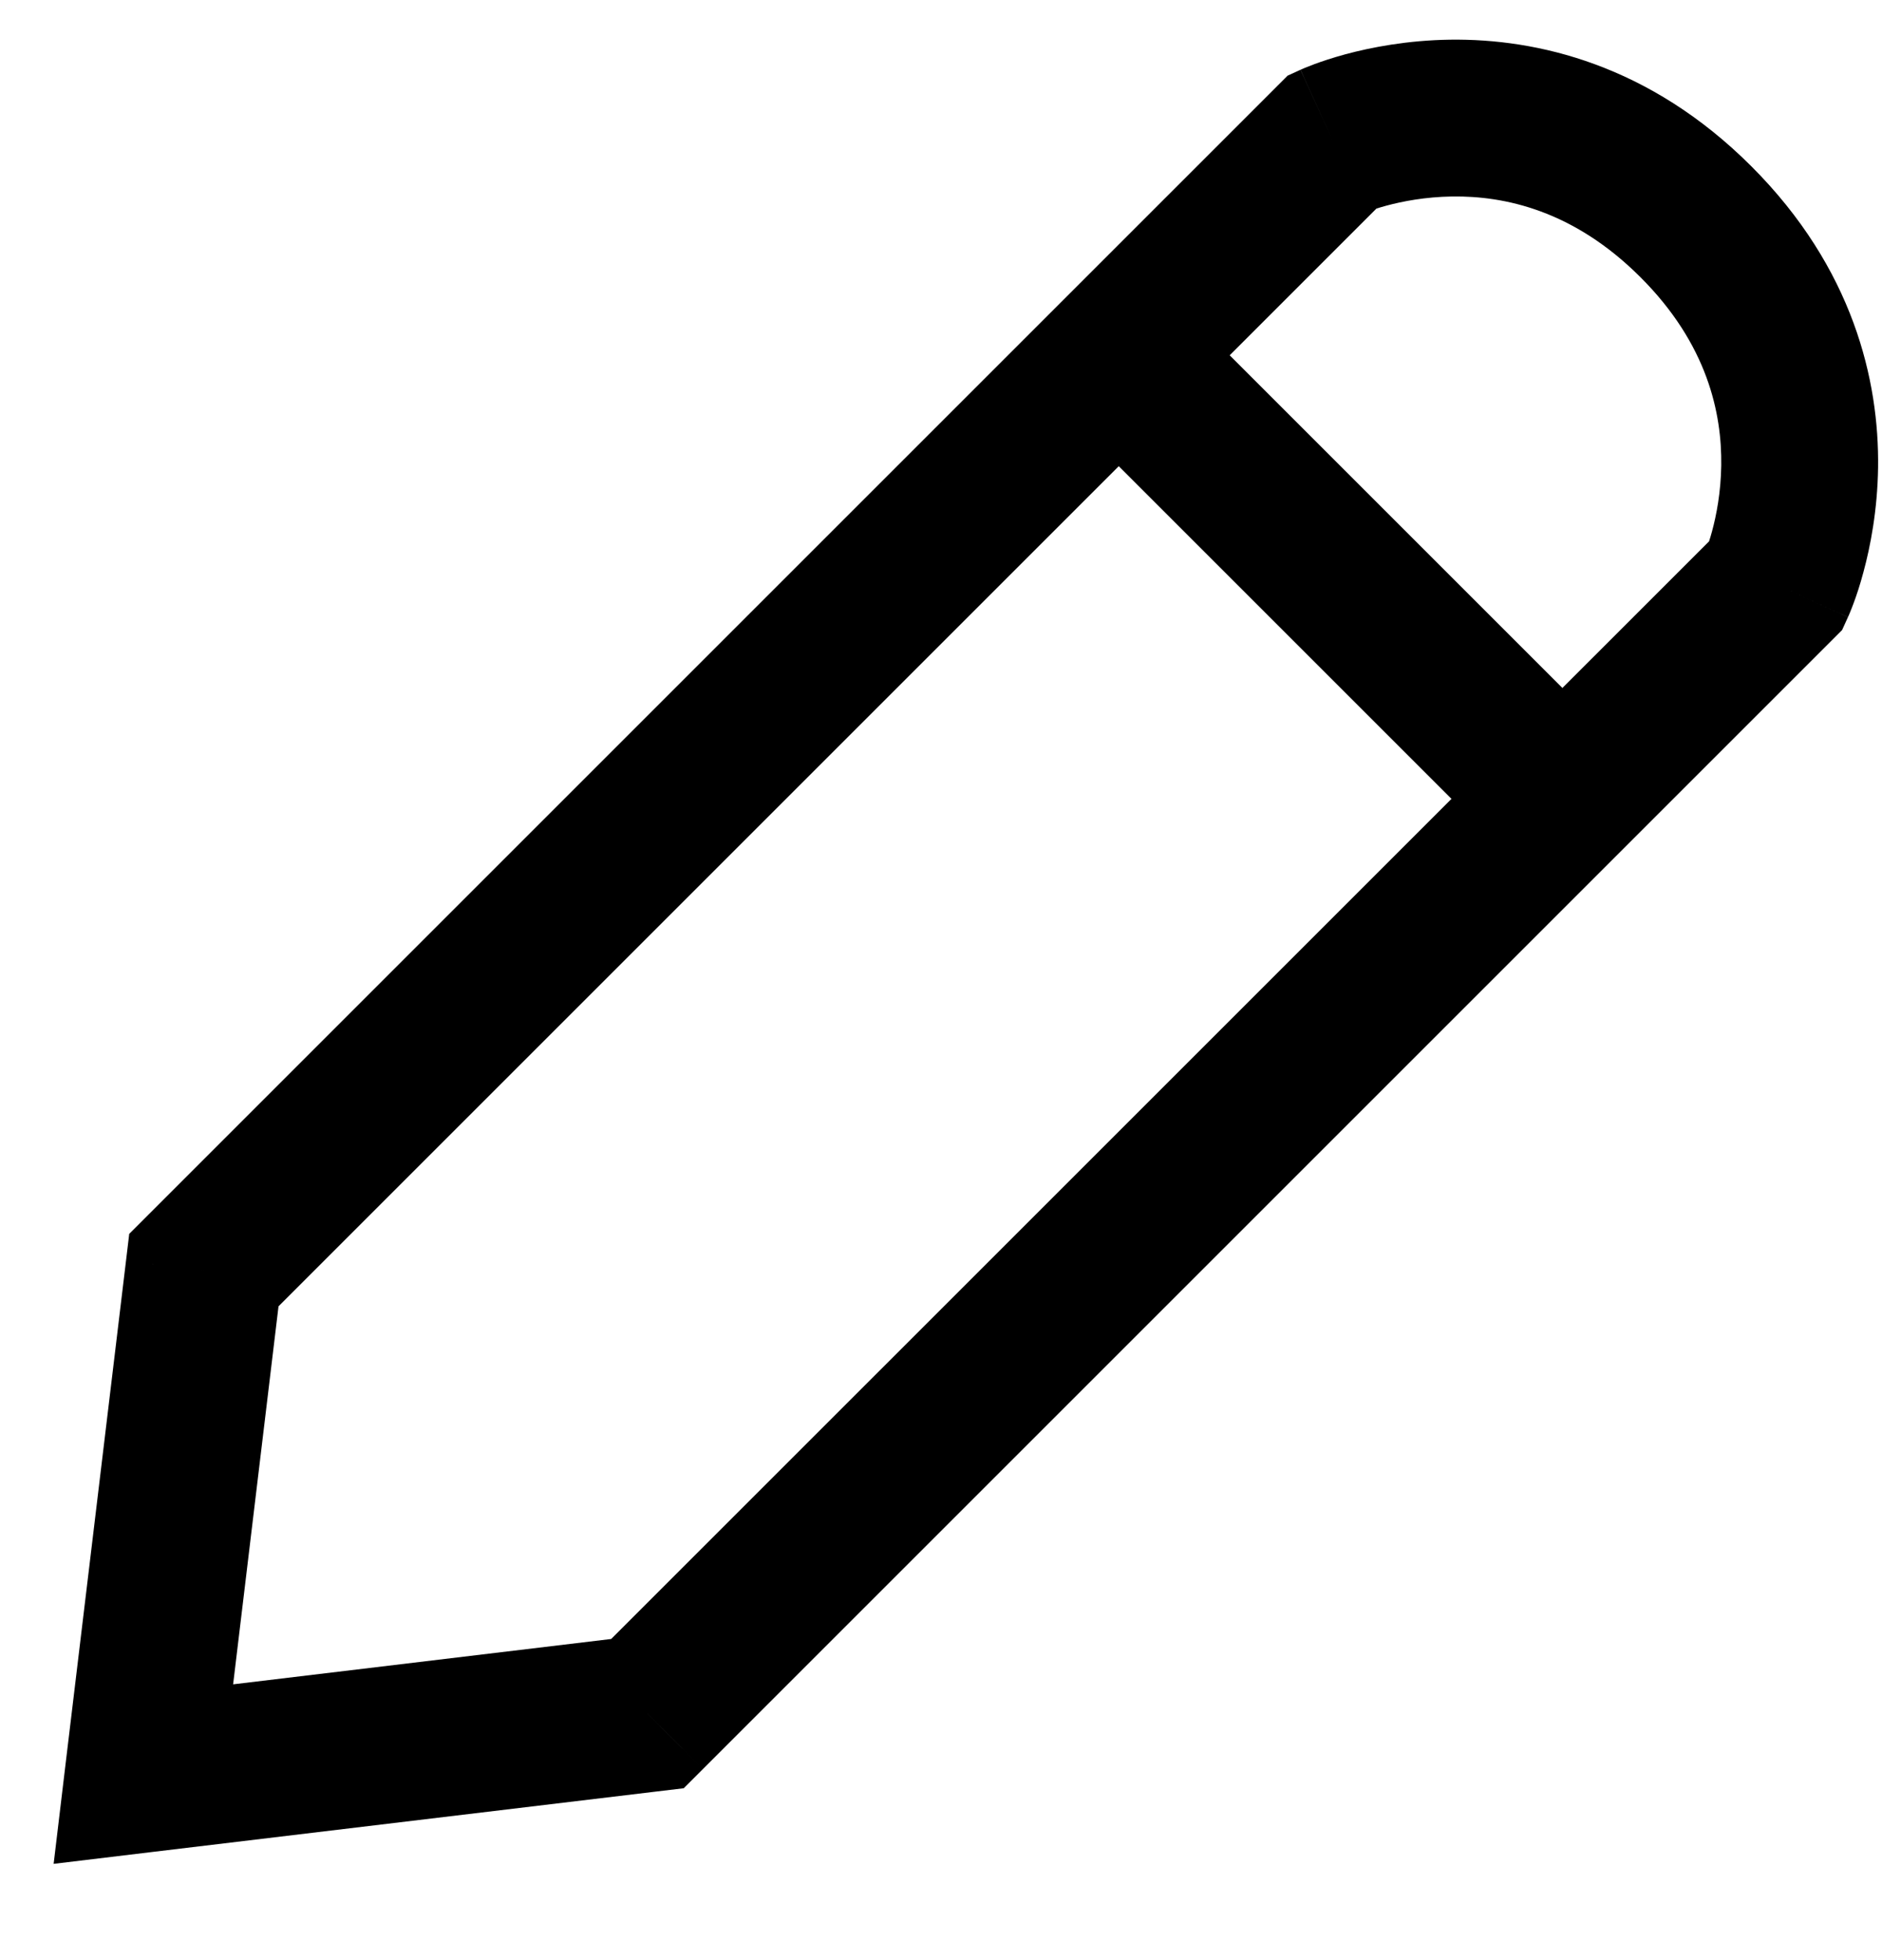 <svg width="24" height="25" viewBox="0 0 24 25" fill="none" xmlns="http://www.w3.org/2000/svg">
<path d="M16.999 1.8L16.584 0.89L16.42 0.965L16.292 1.093L16.999 1.8ZM22.656 7.457L23.363 8.164L23.491 8.036L23.566 7.871L22.656 7.457ZM8.256 21.856L8.376 22.849L8.719 22.808L8.964 22.563L8.256 21.856ZM1.828 22.627L0.835 22.508L0.684 23.772L1.947 23.62L1.828 22.627ZM2.6 16.199L1.893 15.492L1.648 15.737L1.607 16.08L2.6 16.199ZM16.999 1.8C17.413 2.71 17.413 2.71 17.413 2.71C17.412 2.71 17.412 2.711 17.412 2.711C17.411 2.711 17.411 2.711 17.41 2.711C17.409 2.712 17.408 2.712 17.408 2.713C17.406 2.713 17.405 2.714 17.405 2.714C17.405 2.714 17.406 2.713 17.41 2.712C17.418 2.708 17.433 2.702 17.456 2.693C17.503 2.676 17.58 2.65 17.68 2.623C17.884 2.568 18.176 2.511 18.519 2.506C19.185 2.497 20.065 2.681 20.92 3.536L22.334 2.121C21.034 0.821 19.6 0.491 18.491 0.506C17.947 0.514 17.485 0.604 17.158 0.692C16.993 0.737 16.859 0.782 16.762 0.818C16.714 0.836 16.674 0.852 16.644 0.864C16.63 0.87 16.617 0.875 16.607 0.88C16.602 0.882 16.598 0.884 16.594 0.886C16.592 0.886 16.59 0.887 16.589 0.888C16.588 0.888 16.587 0.889 16.586 0.889C16.586 0.889 16.586 0.889 16.585 0.889C16.585 0.89 16.584 0.89 16.999 1.8ZM20.92 3.536C21.775 4.39 21.959 5.271 21.95 5.937C21.945 6.28 21.888 6.572 21.833 6.775C21.806 6.876 21.779 6.952 21.762 6.999C21.753 7.022 21.747 7.038 21.744 7.046C21.742 7.049 21.742 7.051 21.742 7.05C21.742 7.05 21.742 7.049 21.743 7.048C21.743 7.047 21.744 7.047 21.744 7.046C21.744 7.045 21.745 7.045 21.745 7.044C21.745 7.044 21.745 7.043 21.745 7.043C21.745 7.043 21.746 7.042 22.656 7.457C23.566 7.871 23.566 7.871 23.566 7.87C23.566 7.87 23.567 7.87 23.567 7.869C23.567 7.869 23.567 7.868 23.568 7.867C23.568 7.865 23.569 7.864 23.57 7.862C23.572 7.858 23.574 7.854 23.576 7.849C23.58 7.839 23.585 7.826 23.592 7.811C23.604 7.781 23.62 7.742 23.638 7.693C23.674 7.597 23.719 7.463 23.763 7.298C23.852 6.97 23.942 6.509 23.95 5.964C23.965 4.855 23.634 3.421 22.334 2.121L20.92 3.536ZM21.949 6.75L7.549 21.149L8.964 22.563L23.363 8.164L21.949 6.75ZM8.137 20.863L1.709 21.634L1.947 23.62L8.376 22.849L8.137 20.863ZM2.821 22.747L3.593 16.318L1.607 16.08L0.835 22.508L2.821 22.747ZM3.307 16.906L17.706 2.507L16.292 1.093L1.893 15.492L3.307 16.906ZM13.56 5.239L18.947 10.626L20.362 9.212L14.974 3.824L13.56 5.239Z" fill="currentColor"/>
</svg>
